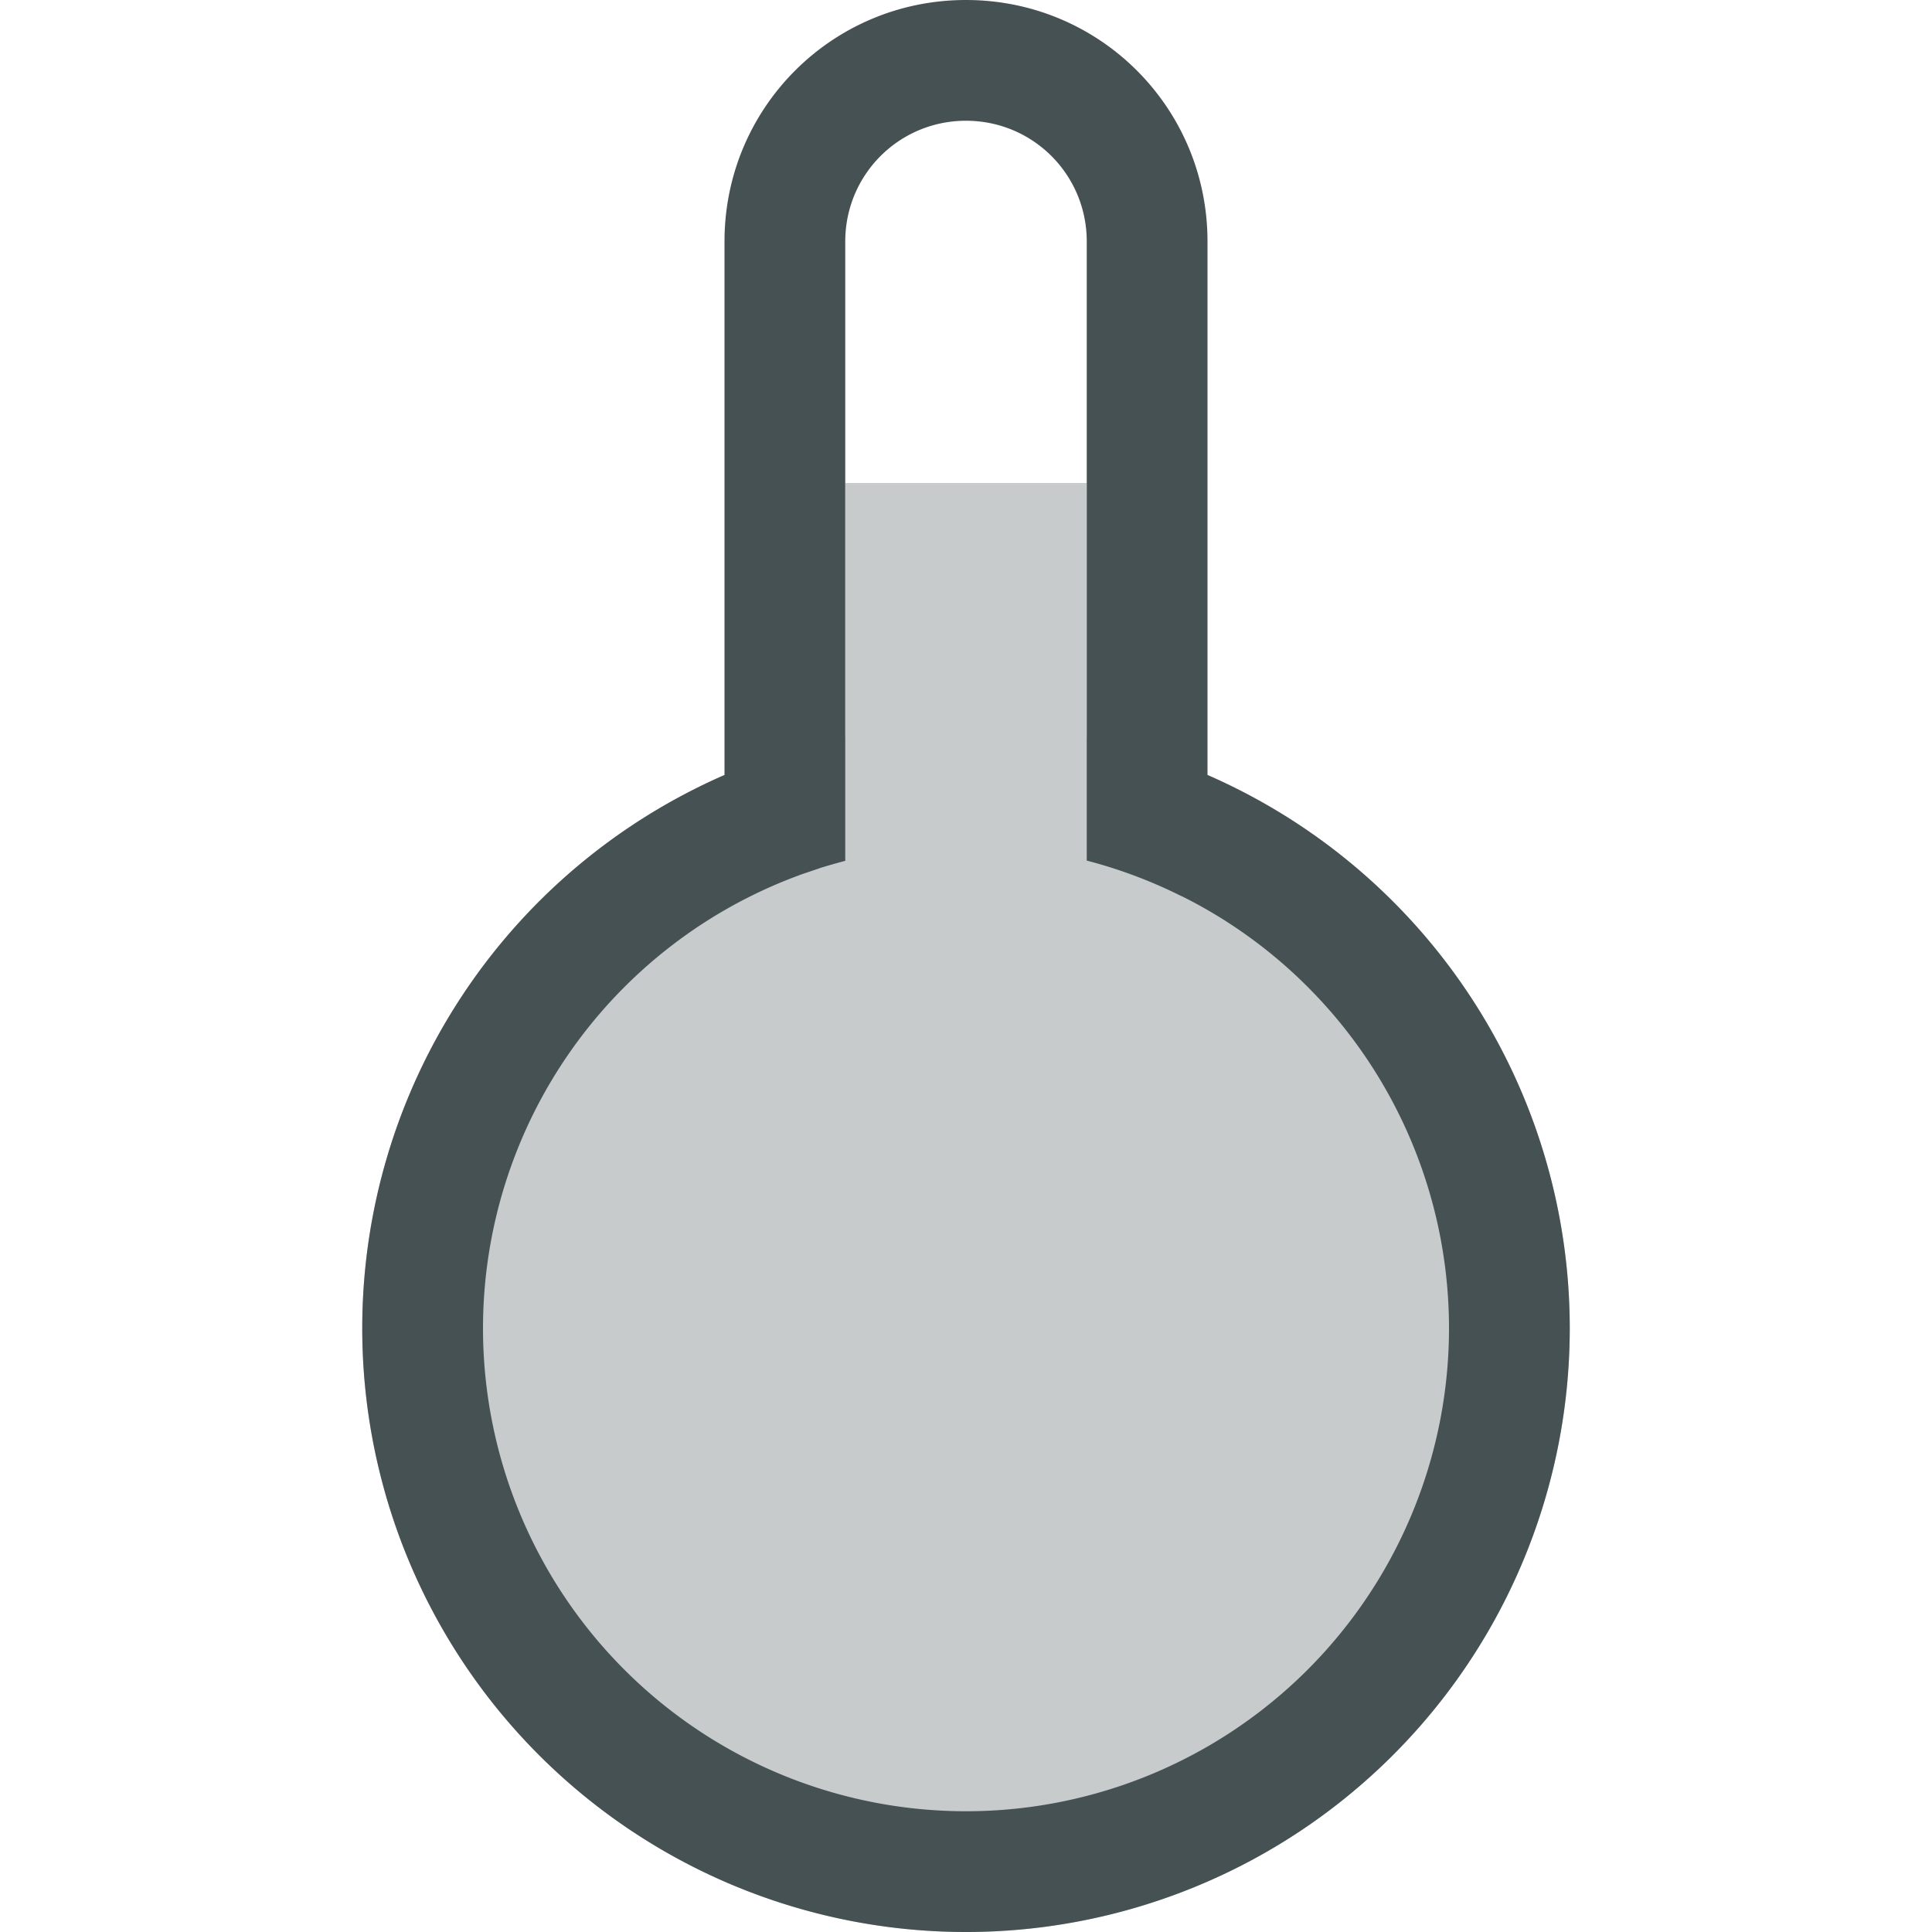 <svg xmlns="http://www.w3.org/2000/svg" width="16" height="16"><path fill="#465153" d="M7 4v2.102A5 5 0 0 0 3 11a5 5 0 0 0 5 5 5 5 0 0 0 5-5 5 5 0 0 0-4-4.898V4z" opacity=".3"/><path fill="#465153" d="M8 0C6.892 0 6 .892 6 2v4.418A5 5 0 0 0 3 11a5 5 0 0 0 5 5 5 5 0 0 0 5-5 5 5 0 0 0-3-4.582V2c0-1.108-.892-2-2-2m0 1c.554 0 1 .446 1 1v5.127a4 4 0 0 1 .785.295h.002a4 4 0 0 1 .19.101A4 4 0 0 1 12 11a4 4 0 0 1-4 4 4 4 0 0 1-4-4 4 4 0 0 1 2.625-3.754l.01-.004.148-.05.01-.004.08-.024.082-.023L7 7.129V2c0-.554.446-1 1-1"/></svg>